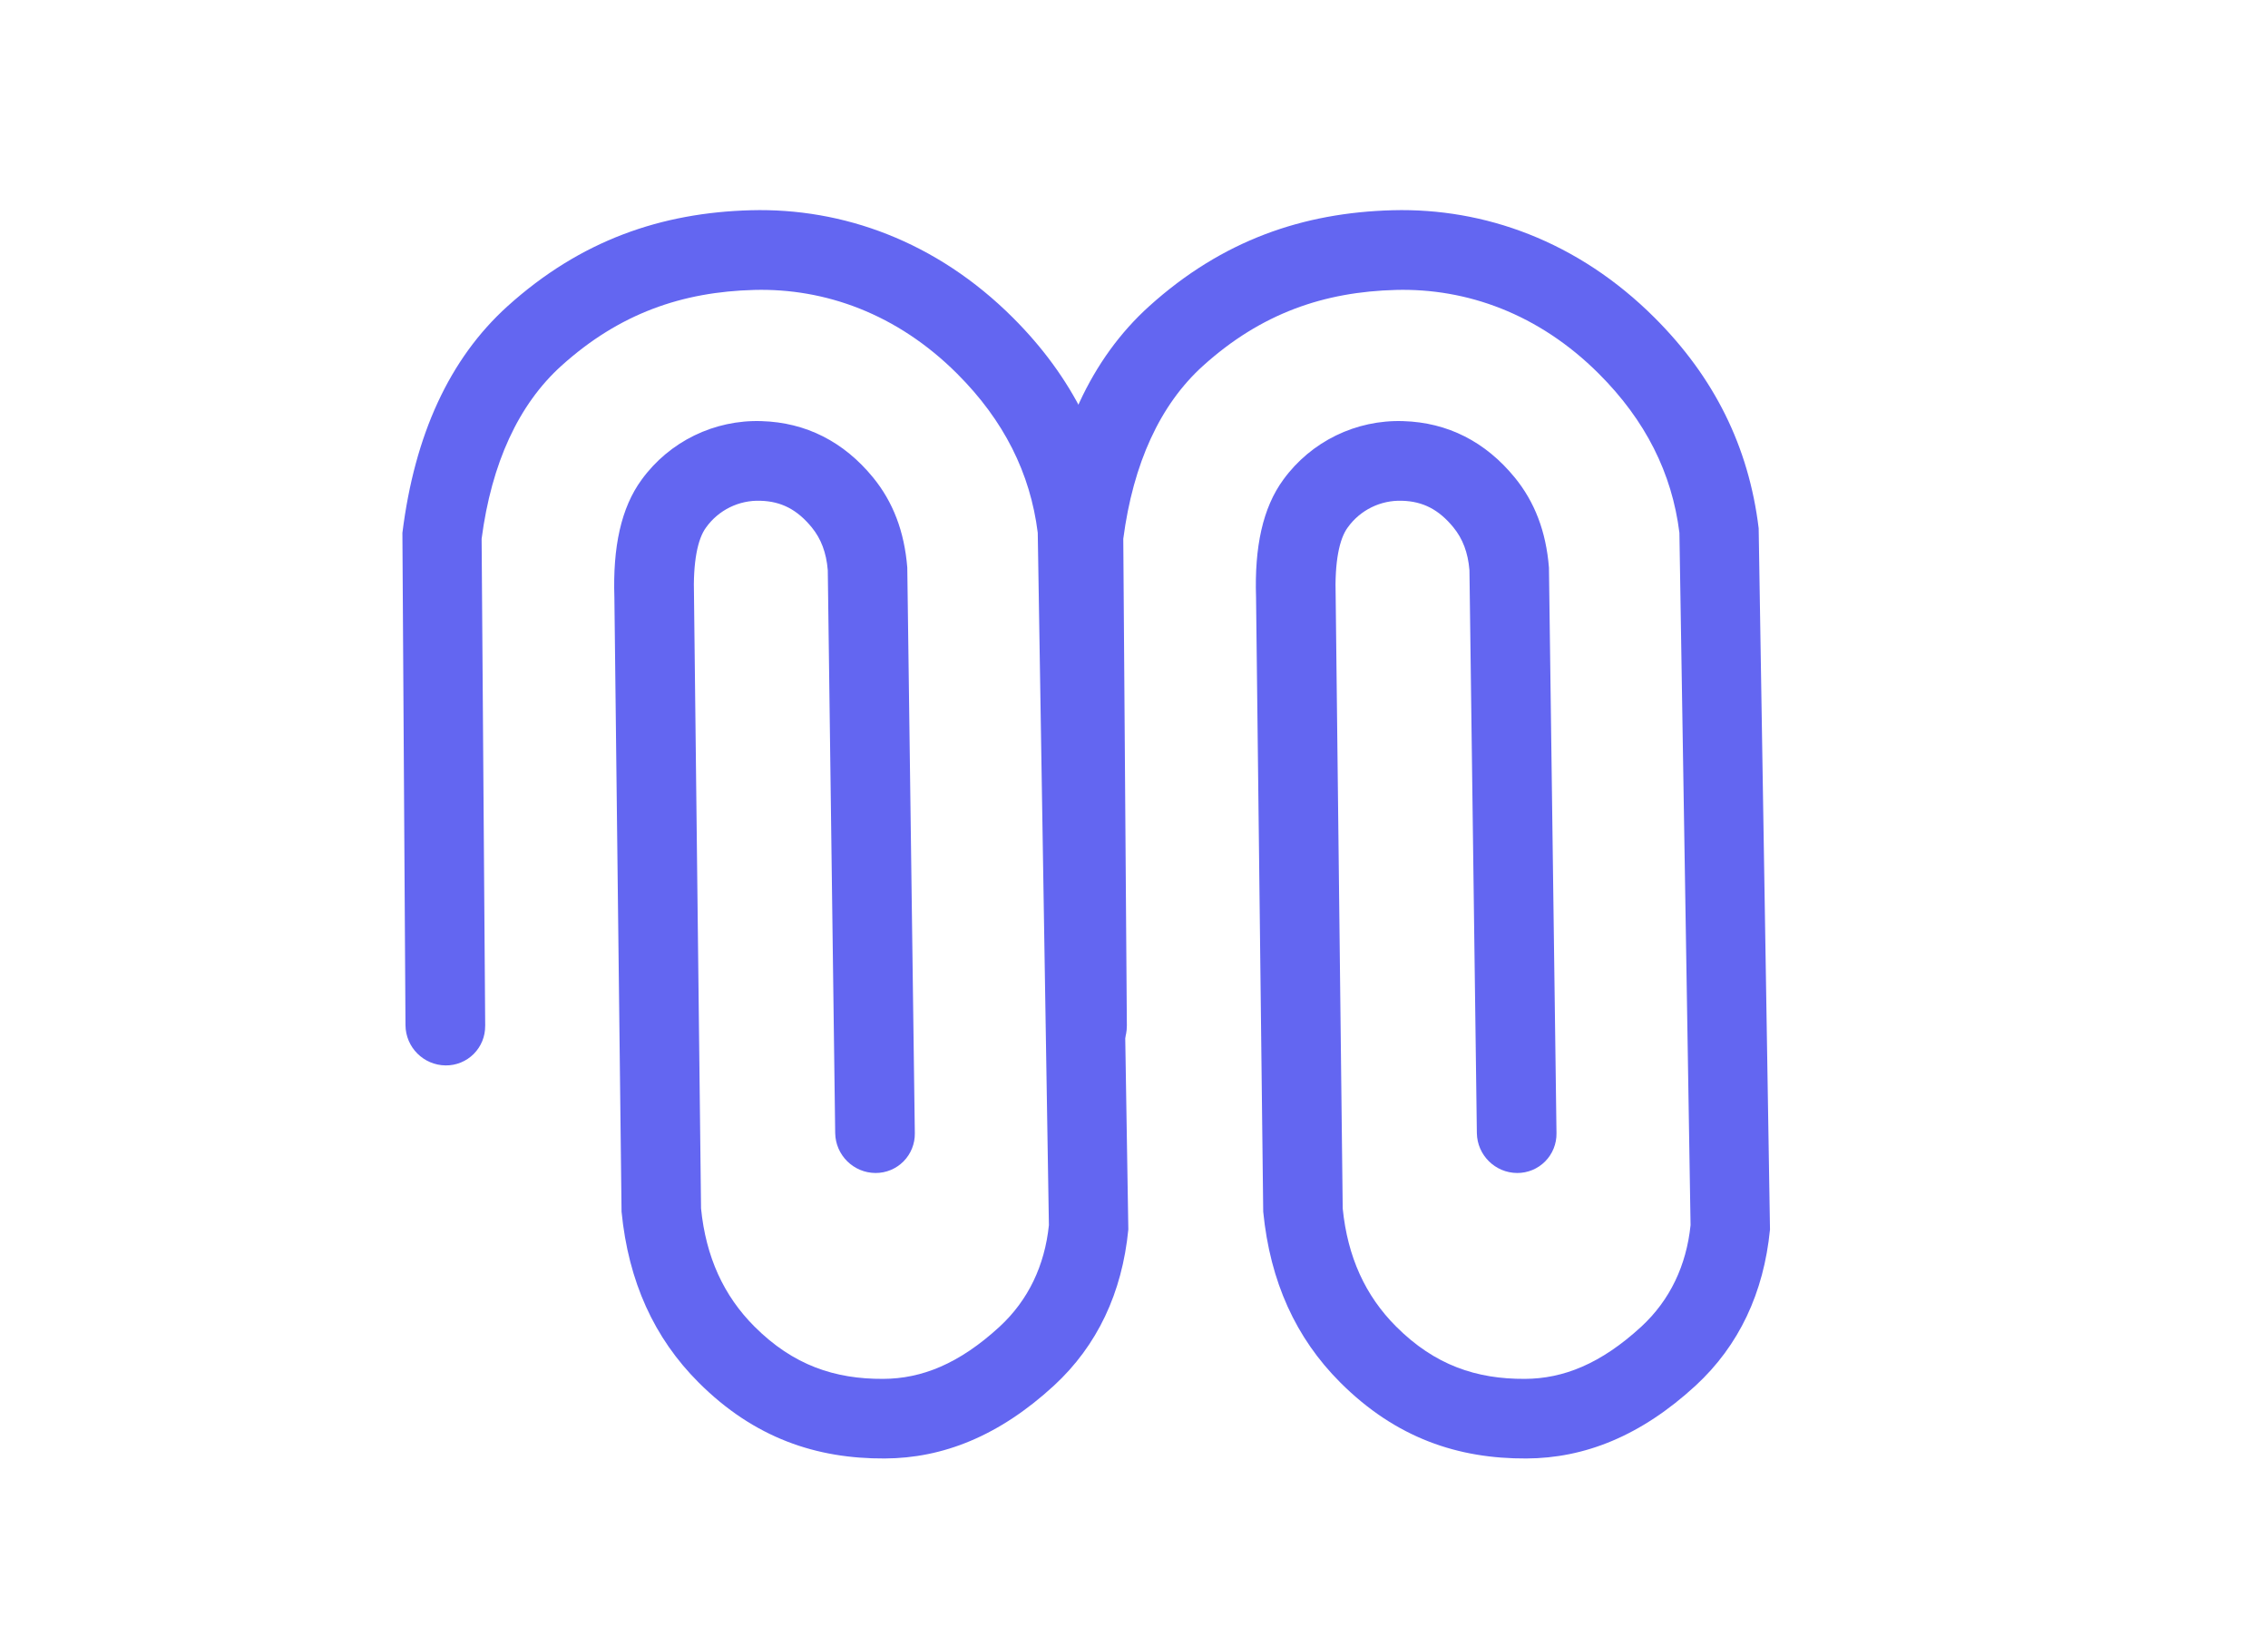 <?xml version="1.0" encoding="UTF-8"?>
<svg width="168.74px" height="121px" viewBox="0 0 168.74 121" version="1.1" xmlns="http://www.w3.org/2000/svg" xmlns:xlink="http://www.w3.org/1999/xlink">
    <title>Logo</title>
    <g id="Logo" stroke="none" stroke-width="1" fill="none" fill-rule="evenodd">
        <g id="uiw:paper-clip">
            <polygon id="ViewBox" transform="translate(60.5, 60.5) rotate(-45) translate(-60.5, -60.5) " points="17.72 17.72 103.28 17.72 103.28 103.28 17.72 103.28"></polygon>
            <path d="M31.976,54.202 C31.428,54.762 30.679,55.077 29.896,55.077 C29.114,55.077 28.364,54.762 27.816,54.202 C26.667,53.03 26.667,51.151 27.816,49.979 L53.551,23.919 C59.354,19.401 65.191,17.232 71.003,17.527 C78.325,17.904 84.026,20.702 88.865,25.292 C93.797,29.972 96.989,36.65 96.989,44.743 C96.989,50.955 95.188,56.422 91.387,61.273 L55.104,98.747 C51.434,101.763 47.355,103.222 42.985,103.047 C37.438,102.816 33.312,101.019 30.244,97.977 C26.651,94.422 24.449,90.055 24.449,84.181 C24.449,79.51 26.058,75.198 29.378,71.151 L61.312,38.463 C63.873,35.726 66.377,34.1 68.938,33.706 C72.407,33.158 75.922,34.368 78.325,36.936 C80.595,39.345 81.568,42.348 81.227,45.766 C80.992,48.097 80.04,50.245 78.291,52.302 L48.934,82.453 C48.389,83.015 47.642,83.334 46.861,83.339 C46.079,83.344 45.329,83.034 44.777,82.479 C43.621,81.314 43.61,79.435 44.752,78.256 L73.968,48.26 C74.822,47.254 75.27,46.241 75.377,45.163 C75.547,43.451 75.138,42.189 74.075,41.064 C72.985,39.894 71.384,39.348 69.808,39.61 C68.771,39.768 67.32,40.714 65.532,42.621 L33.73,75.163 C31.439,77.965 30.329,80.939 30.329,84.185 C30.329,88.267 31.801,91.188 34.349,93.708 C36.376,95.719 39.128,96.916 43.224,97.088 C46.126,97.203 48.814,96.241 51.152,94.341 L86.983,57.337 C89.735,53.8 91.109,49.637 91.109,44.748 C91.109,38.408 88.647,33.266 84.845,29.655 C80.962,25.968 76.524,23.794 70.708,23.495 C66.407,23.273 61.897,24.95 57.408,28.397 L31.976,54.206 L31.976,54.202 Z" id="Path" fill="#6366F1" fill-rule="nonzero" transform="translate(60.719, 60.281) rotate(-45) translate(-60.719, -60.281) "></path>
        </g>
        <g id="uiw:paper-clip" transform="translate(47.74, 0)">
            <polygon id="ViewBox" transform="translate(60.5, 60.5) rotate(-45) translate(-60.5, -60.5) " points="17.72 17.72 103.28 17.72 103.28 103.28 17.72 103.28"></polygon>
            <path d="M31.976,54.202 C31.428,54.762 30.679,55.077 29.896,55.077 C29.114,55.077 28.364,54.762 27.816,54.202 C26.667,53.03 26.667,51.151 27.816,49.979 L53.551,23.919 C59.354,19.401 65.191,17.232 71.003,17.527 C78.325,17.904 84.026,20.702 88.865,25.292 C93.797,29.972 96.989,36.65 96.989,44.743 C96.989,50.955 95.188,56.422 91.387,61.273 L55.104,98.747 C51.434,101.763 47.355,103.222 42.985,103.047 C37.438,102.816 33.312,101.019 30.244,97.977 C26.651,94.422 24.449,90.055 24.449,84.181 C24.449,79.51 26.058,75.198 29.378,71.151 L61.312,38.463 C63.873,35.726 66.377,34.1 68.938,33.706 C72.407,33.158 75.922,34.368 78.325,36.936 C80.595,39.345 81.568,42.348 81.227,45.766 C80.992,48.097 80.04,50.245 78.291,52.302 L48.934,82.453 C48.389,83.015 47.642,83.334 46.861,83.339 C46.079,83.344 45.329,83.034 44.777,82.479 C43.621,81.314 43.61,79.435 44.752,78.256 L73.968,48.26 C74.822,47.254 75.27,46.241 75.377,45.163 C75.547,43.451 75.138,42.189 74.075,41.064 C72.985,39.894 71.384,39.348 69.808,39.61 C68.771,39.768 67.32,40.714 65.532,42.621 L33.73,75.163 C31.439,77.965 30.329,80.939 30.329,84.185 C30.329,88.267 31.801,91.188 34.349,93.708 C36.376,95.719 39.128,96.916 43.224,97.088 C46.126,97.203 48.814,96.241 51.152,94.341 L86.983,57.337 C89.735,53.8 91.109,49.637 91.109,44.748 C91.109,38.408 88.647,33.266 84.845,29.655 C80.962,25.968 76.524,23.794 70.708,23.495 C66.407,23.273 61.897,24.95 57.408,28.397 L31.976,54.206 L31.976,54.202 Z" id="Path" fill="#6366F1" fill-rule="nonzero" transform="translate(60.719, 60.281) rotate(-45) translate(-60.719, -60.281) "></path>
        </g>
    </g>
</svg>